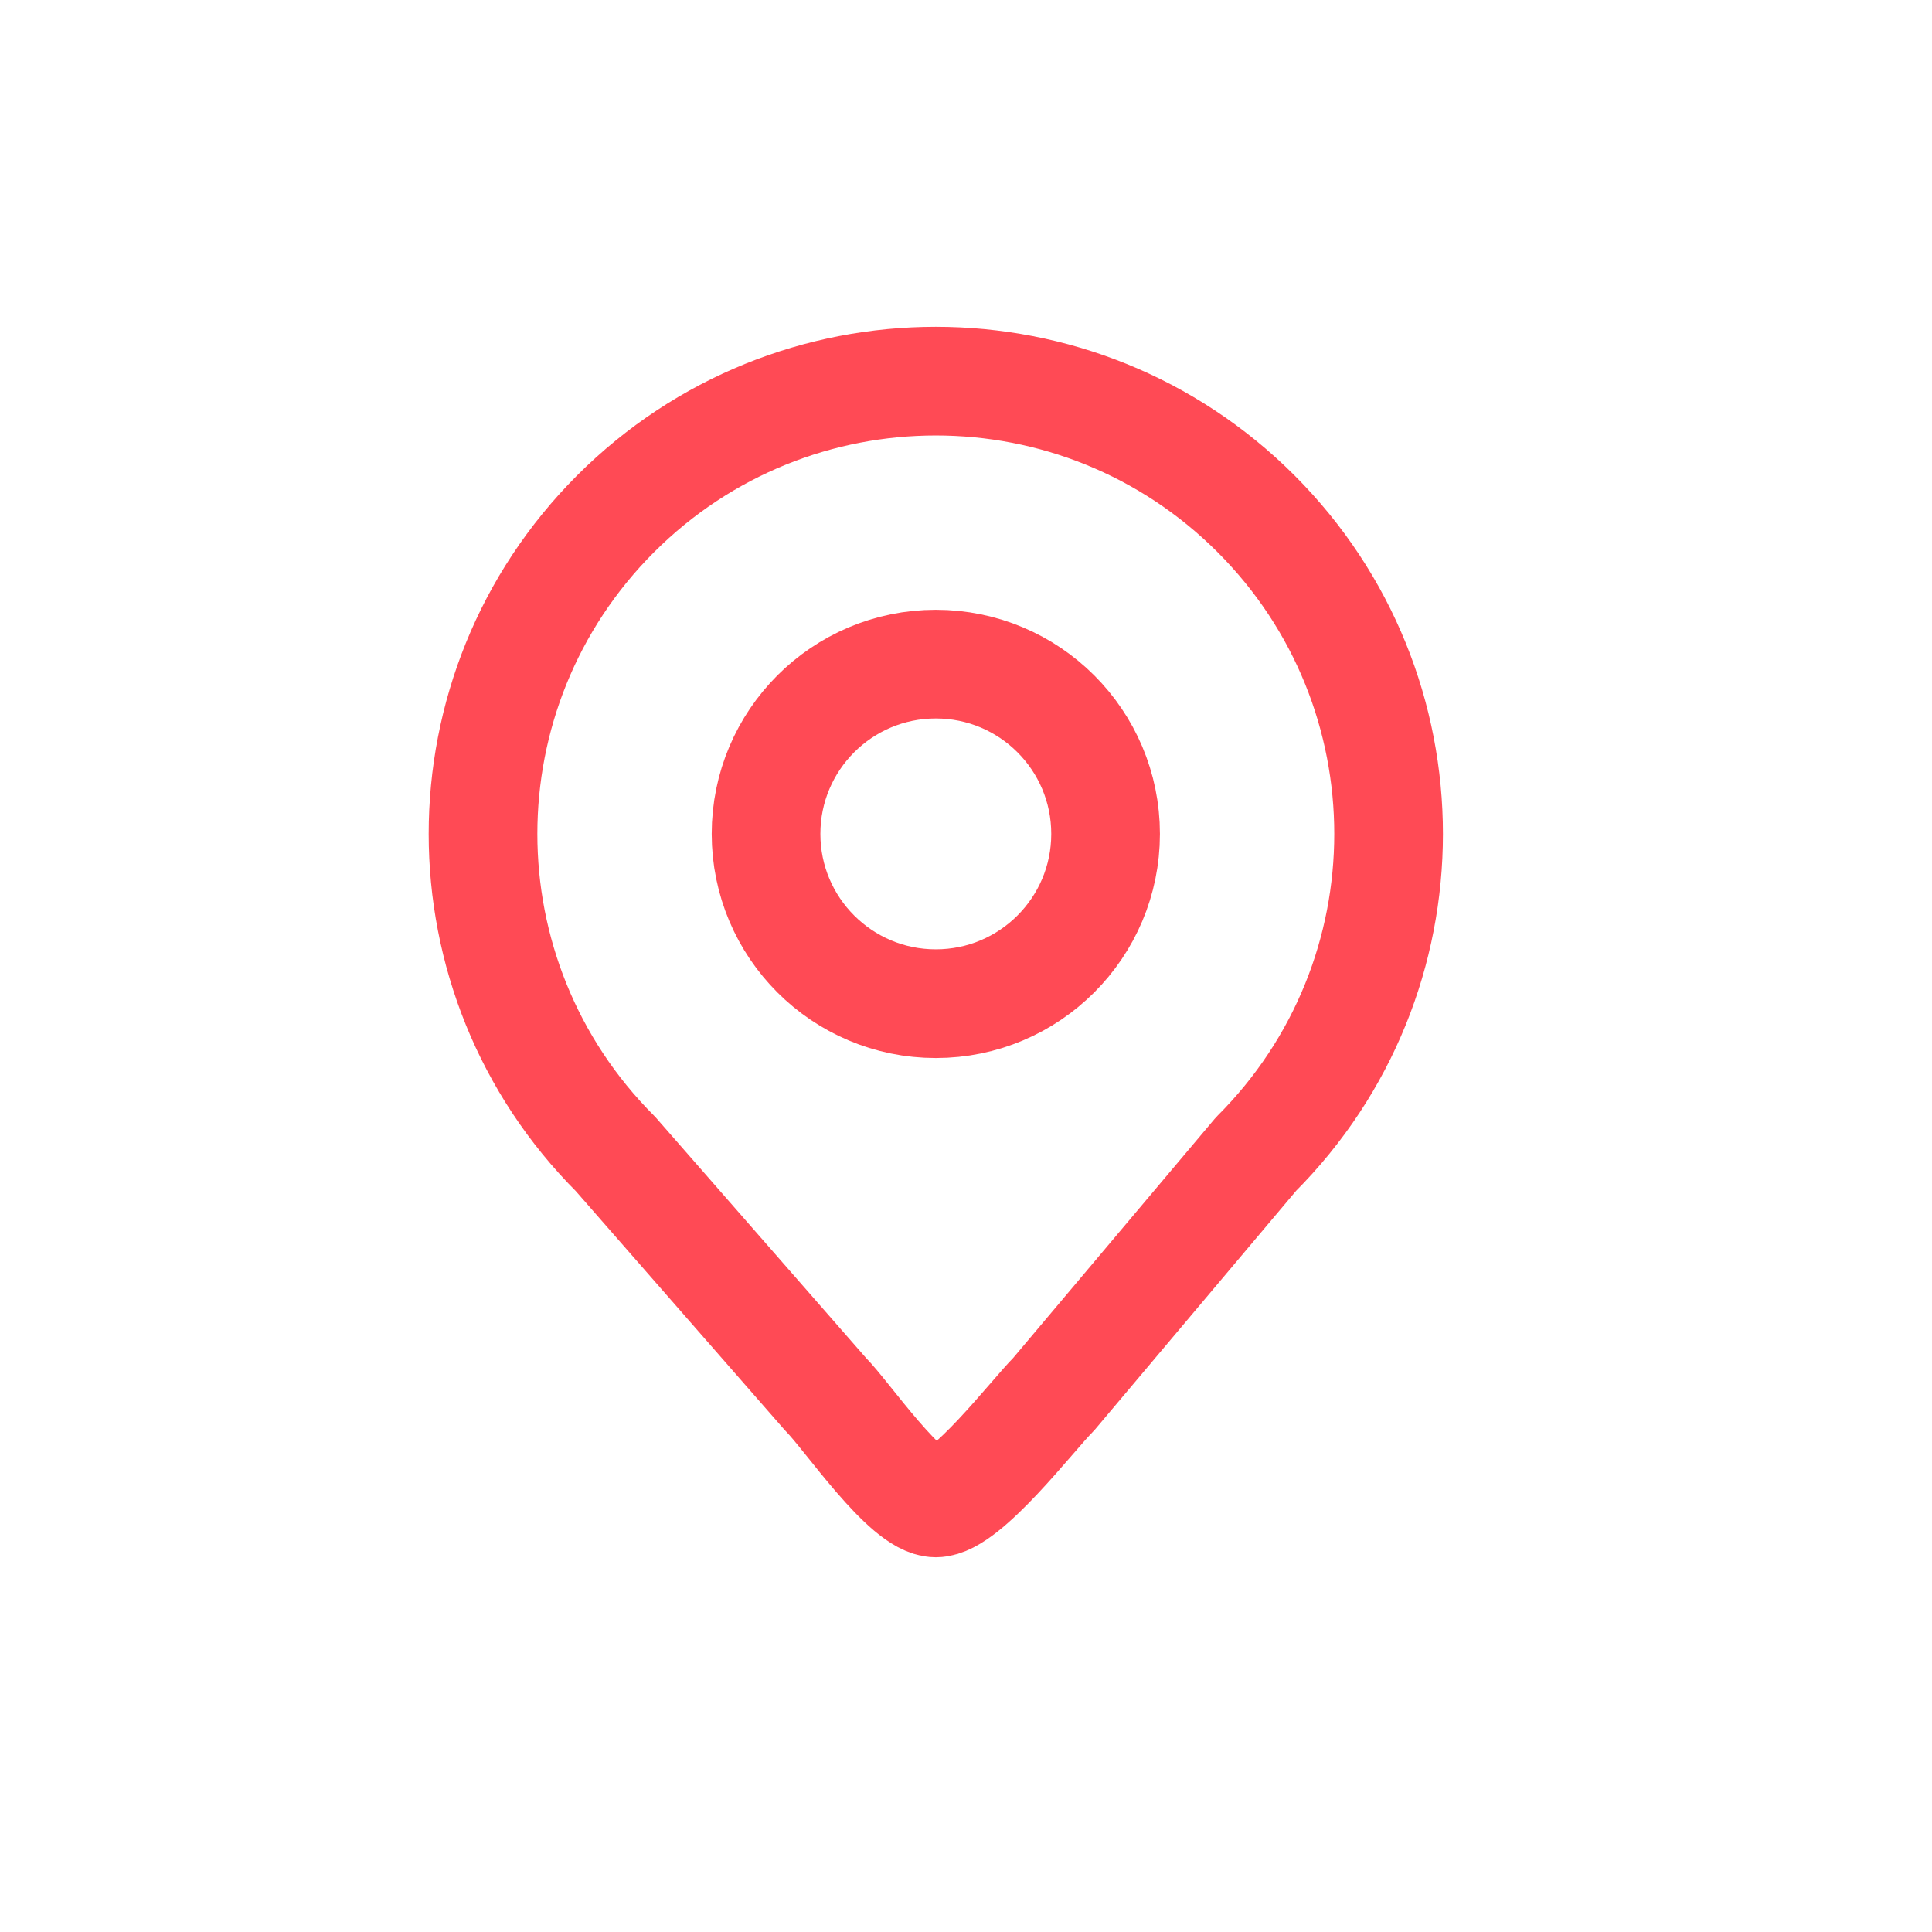 <?xml version="1.0" encoding="UTF-8"?>
<svg width="32px" height="32px" viewBox="0 0 32 32" version="1.1" xmlns="http://www.w3.org/2000/svg" xmlns:xlink="http://www.w3.org/1999/xlink">
    <g stroke="none" stroke-width="1" fill="none" fill-rule="evenodd" stroke-linecap="round" stroke-linejoin="round">
        <circle id="Oval" stroke="#FF4A55" stroke-width="1.8" cx="15.5" cy="13.812" r="2.812"></circle>
        <path d="M20.803,19.116 L17.451,23.094 C17.099,23.445 15.998,24.893 15.5,24.893 C15.003,24.893 14.027,23.445 13.675,23.094 L10.197,19.116 C7.268,16.187 7.268,11.438 10.197,8.509 C13.126,5.581 17.874,5.581 20.803,8.509 C23.732,11.438 23.732,16.187 20.803,19.116 Z" id="Path" stroke="#FF4A55" stroke-width="1.8"></path>
    </g>
</svg>
